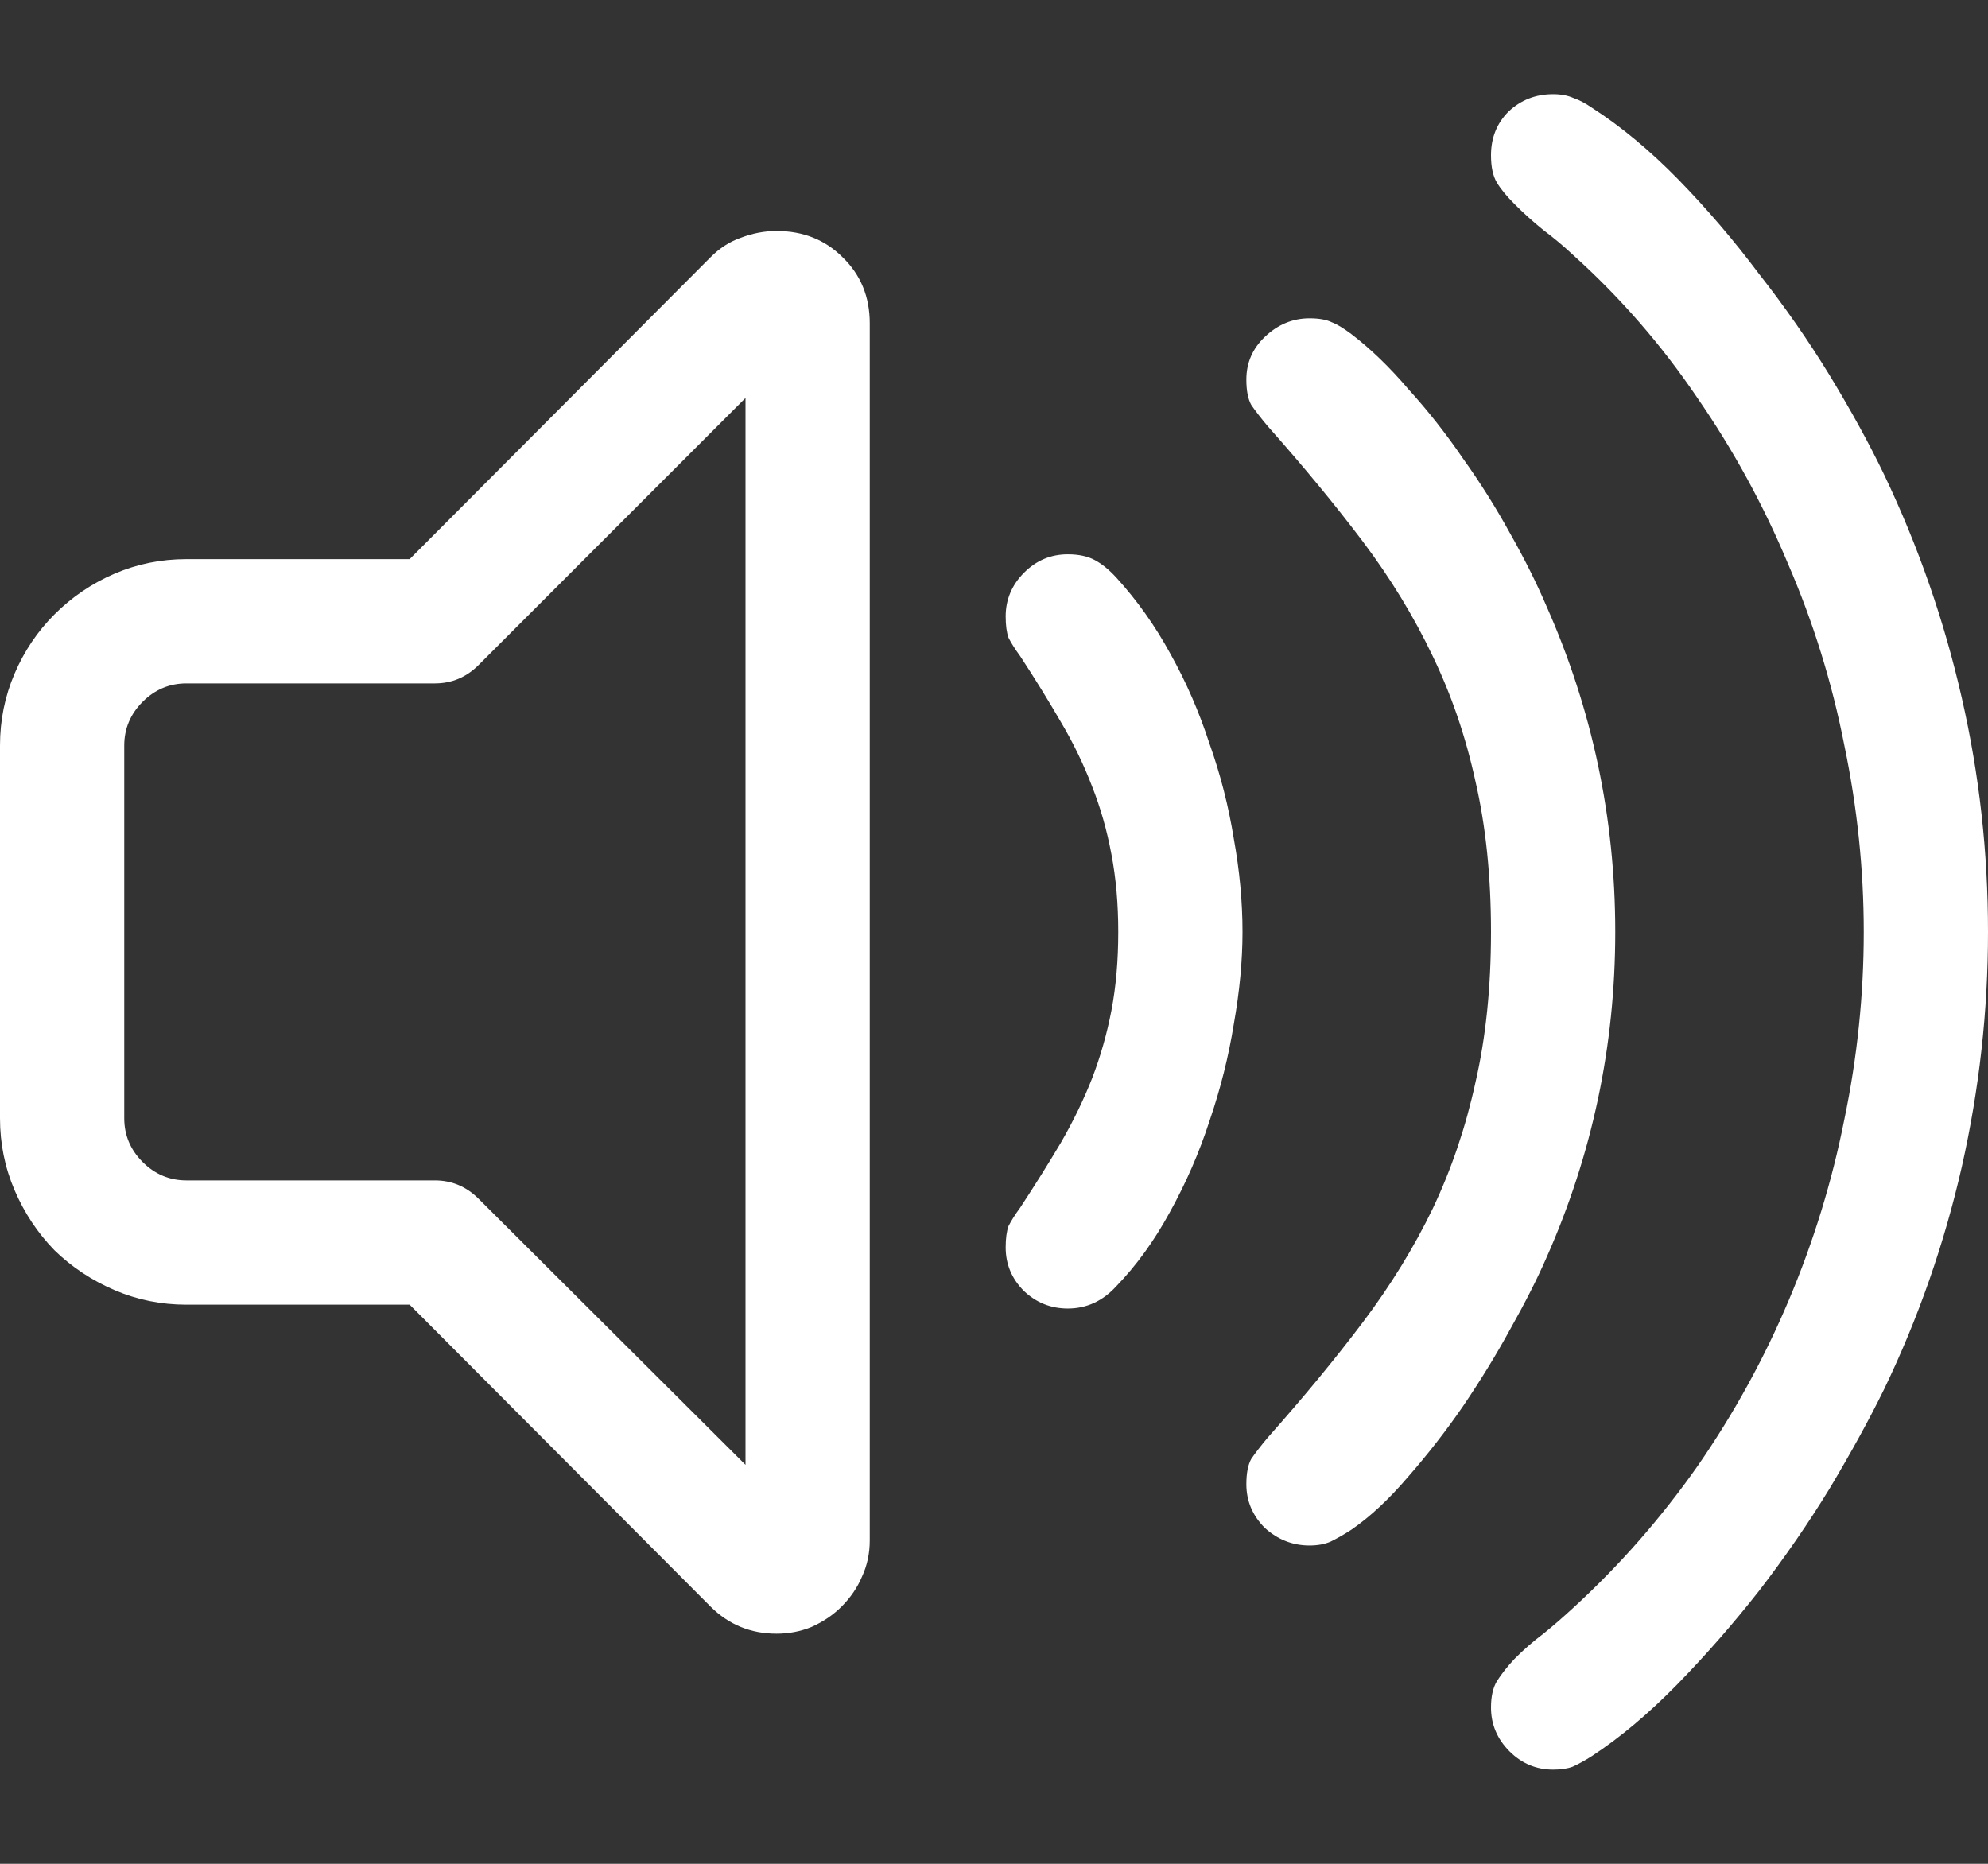 <svg width="16" height="15" viewBox="0 0 16 15" fill="none" xmlns="http://www.w3.org/2000/svg">
<rect x="0" y="0" width="16" height="15" fill="#333333" stroke="none"/>
<path d="M12 13.742C12 13.654 12.016 13.583 12.047 13.531C12.083 13.474 12.13 13.414 12.188 13.352C12.26 13.279 12.338 13.211 12.422 13.148C12.505 13.081 12.586 13.01 12.664 12.938C13.039 12.594 13.372 12.213 13.664 11.797C13.956 11.375 14.2 10.93 14.398 10.461C14.596 9.992 14.745 9.508 14.844 9.008C14.948 8.508 15 8.005 15 7.5C15 7 14.948 6.5 14.844 6C14.745 5.495 14.594 5.008 14.391 4.539C14.193 4.065 13.948 3.617 13.656 3.195C13.37 2.773 13.039 2.393 12.664 2.055C12.586 1.982 12.505 1.914 12.422 1.852C12.338 1.784 12.26 1.714 12.188 1.641C12.125 1.578 12.078 1.521 12.047 1.469C12.016 1.417 12 1.344 12 1.25C12 1.109 12.047 0.992 12.141 0.898C12.24 0.805 12.359 0.758 12.5 0.758C12.562 0.758 12.617 0.768 12.664 0.789C12.711 0.805 12.76 0.831 12.812 0.867C13.047 1.018 13.279 1.211 13.508 1.445C13.737 1.68 13.953 1.932 14.156 2.203C14.365 2.469 14.555 2.742 14.727 3.023C14.898 3.305 15.044 3.57 15.164 3.82C15.44 4.398 15.648 4.997 15.789 5.617C15.93 6.232 16 6.859 16 7.5C16 8.135 15.93 8.766 15.789 9.391C15.648 10.01 15.44 10.607 15.164 11.18C15.044 11.425 14.898 11.69 14.727 11.977C14.555 12.258 14.365 12.534 14.156 12.805C13.948 13.07 13.729 13.32 13.5 13.555C13.271 13.789 13.042 13.982 12.812 14.133C12.755 14.169 12.703 14.198 12.656 14.219C12.615 14.234 12.562 14.242 12.5 14.242C12.365 14.242 12.247 14.193 12.148 14.094C12.05 13.995 12 13.878 12 13.742ZM3.297 10.5H1.5C1.297 10.5 1.104 10.461 0.922 10.383C0.74 10.305 0.578 10.198 0.438 10.062C0.302 9.922 0.195 9.76 0.117 9.578C0.039 9.396 0 9.203 0 9V6C0 5.797 0.039 5.604 0.117 5.422C0.195 5.24 0.302 5.081 0.438 4.945C0.578 4.805 0.74 4.695 0.922 4.617C1.104 4.539 1.297 4.5 1.5 4.5H3.297L5.719 2.07C5.792 1.997 5.872 1.945 5.961 1.914C6.055 1.878 6.151 1.859 6.25 1.859C6.464 1.859 6.641 1.93 6.781 2.07C6.927 2.211 7 2.388 7 2.602V12.398C7 12.503 6.979 12.599 6.938 12.688C6.901 12.776 6.846 12.857 6.773 12.93C6.706 12.997 6.625 13.052 6.531 13.094C6.443 13.13 6.349 13.148 6.25 13.148C6.042 13.148 5.865 13.075 5.719 12.93L3.297 10.5ZM10.031 11.945C10.031 11.857 10.044 11.789 10.07 11.742C10.102 11.695 10.146 11.638 10.203 11.57C10.49 11.247 10.745 10.938 10.969 10.641C11.193 10.344 11.38 10.039 11.531 9.727C11.682 9.409 11.797 9.07 11.875 8.711C11.958 8.352 12 7.948 12 7.5C12 7.052 11.958 6.648 11.875 6.289C11.797 5.93 11.682 5.594 11.531 5.281C11.38 4.964 11.193 4.656 10.969 4.359C10.745 4.062 10.49 3.753 10.203 3.43C10.146 3.362 10.102 3.305 10.07 3.258C10.044 3.211 10.031 3.143 10.031 3.055C10.031 2.919 10.081 2.805 10.18 2.711C10.284 2.612 10.404 2.562 10.539 2.562C10.617 2.562 10.677 2.573 10.719 2.594C10.76 2.609 10.812 2.641 10.875 2.688C11.031 2.807 11.185 2.956 11.336 3.133C11.492 3.305 11.638 3.49 11.773 3.688C11.914 3.885 12.042 4.089 12.156 4.297C12.271 4.5 12.367 4.693 12.445 4.875C12.815 5.708 13 6.583 13 7.5C13 8.417 12.815 9.292 12.445 10.125C12.372 10.292 12.276 10.482 12.156 10.695C12.042 10.904 11.914 11.112 11.773 11.32C11.633 11.523 11.484 11.713 11.328 11.891C11.177 12.068 11.026 12.208 10.875 12.312C10.818 12.349 10.763 12.38 10.711 12.406C10.664 12.427 10.607 12.438 10.539 12.438C10.404 12.438 10.284 12.391 10.18 12.297C10.081 12.198 10.031 12.081 10.031 11.945ZM6 11.789V3.203L3.852 5.352C3.753 5.451 3.635 5.5 3.5 5.5H1.5C1.365 5.5 1.247 5.549 1.148 5.648C1.049 5.747 1 5.865 1 6V9C1 9.135 1.049 9.253 1.148 9.352C1.247 9.451 1.365 9.5 1.5 9.5H3.5C3.635 9.5 3.753 9.549 3.852 9.648L6 11.789ZM8.094 10.039C8.094 9.966 8.102 9.909 8.117 9.867C8.138 9.826 8.169 9.776 8.211 9.719C8.331 9.536 8.44 9.362 8.539 9.195C8.638 9.023 8.721 8.852 8.789 8.68C8.857 8.503 8.909 8.32 8.945 8.133C8.982 7.94 9 7.729 9 7.5C9 7.276 8.982 7.068 8.945 6.875C8.909 6.682 8.857 6.5 8.789 6.328C8.721 6.151 8.638 5.979 8.539 5.812C8.44 5.641 8.331 5.464 8.211 5.281C8.169 5.224 8.138 5.174 8.117 5.133C8.102 5.091 8.094 5.034 8.094 4.961C8.094 4.826 8.143 4.708 8.242 4.609C8.341 4.51 8.458 4.461 8.594 4.461C8.682 4.461 8.755 4.477 8.812 4.508C8.87 4.539 8.927 4.586 8.984 4.648C9.151 4.831 9.297 5.036 9.422 5.266C9.547 5.49 9.651 5.729 9.734 5.984C9.823 6.234 9.888 6.49 9.93 6.75C9.977 7.01 10 7.26 10 7.5C10 7.729 9.977 7.977 9.93 8.242C9.888 8.503 9.823 8.763 9.734 9.023C9.651 9.279 9.544 9.523 9.414 9.758C9.289 9.987 9.146 10.185 8.984 10.352C8.875 10.471 8.745 10.531 8.594 10.531C8.458 10.531 8.341 10.484 8.242 10.391C8.143 10.292 8.094 10.175 8.094 10.039Z" fill="white"/>
</svg>
